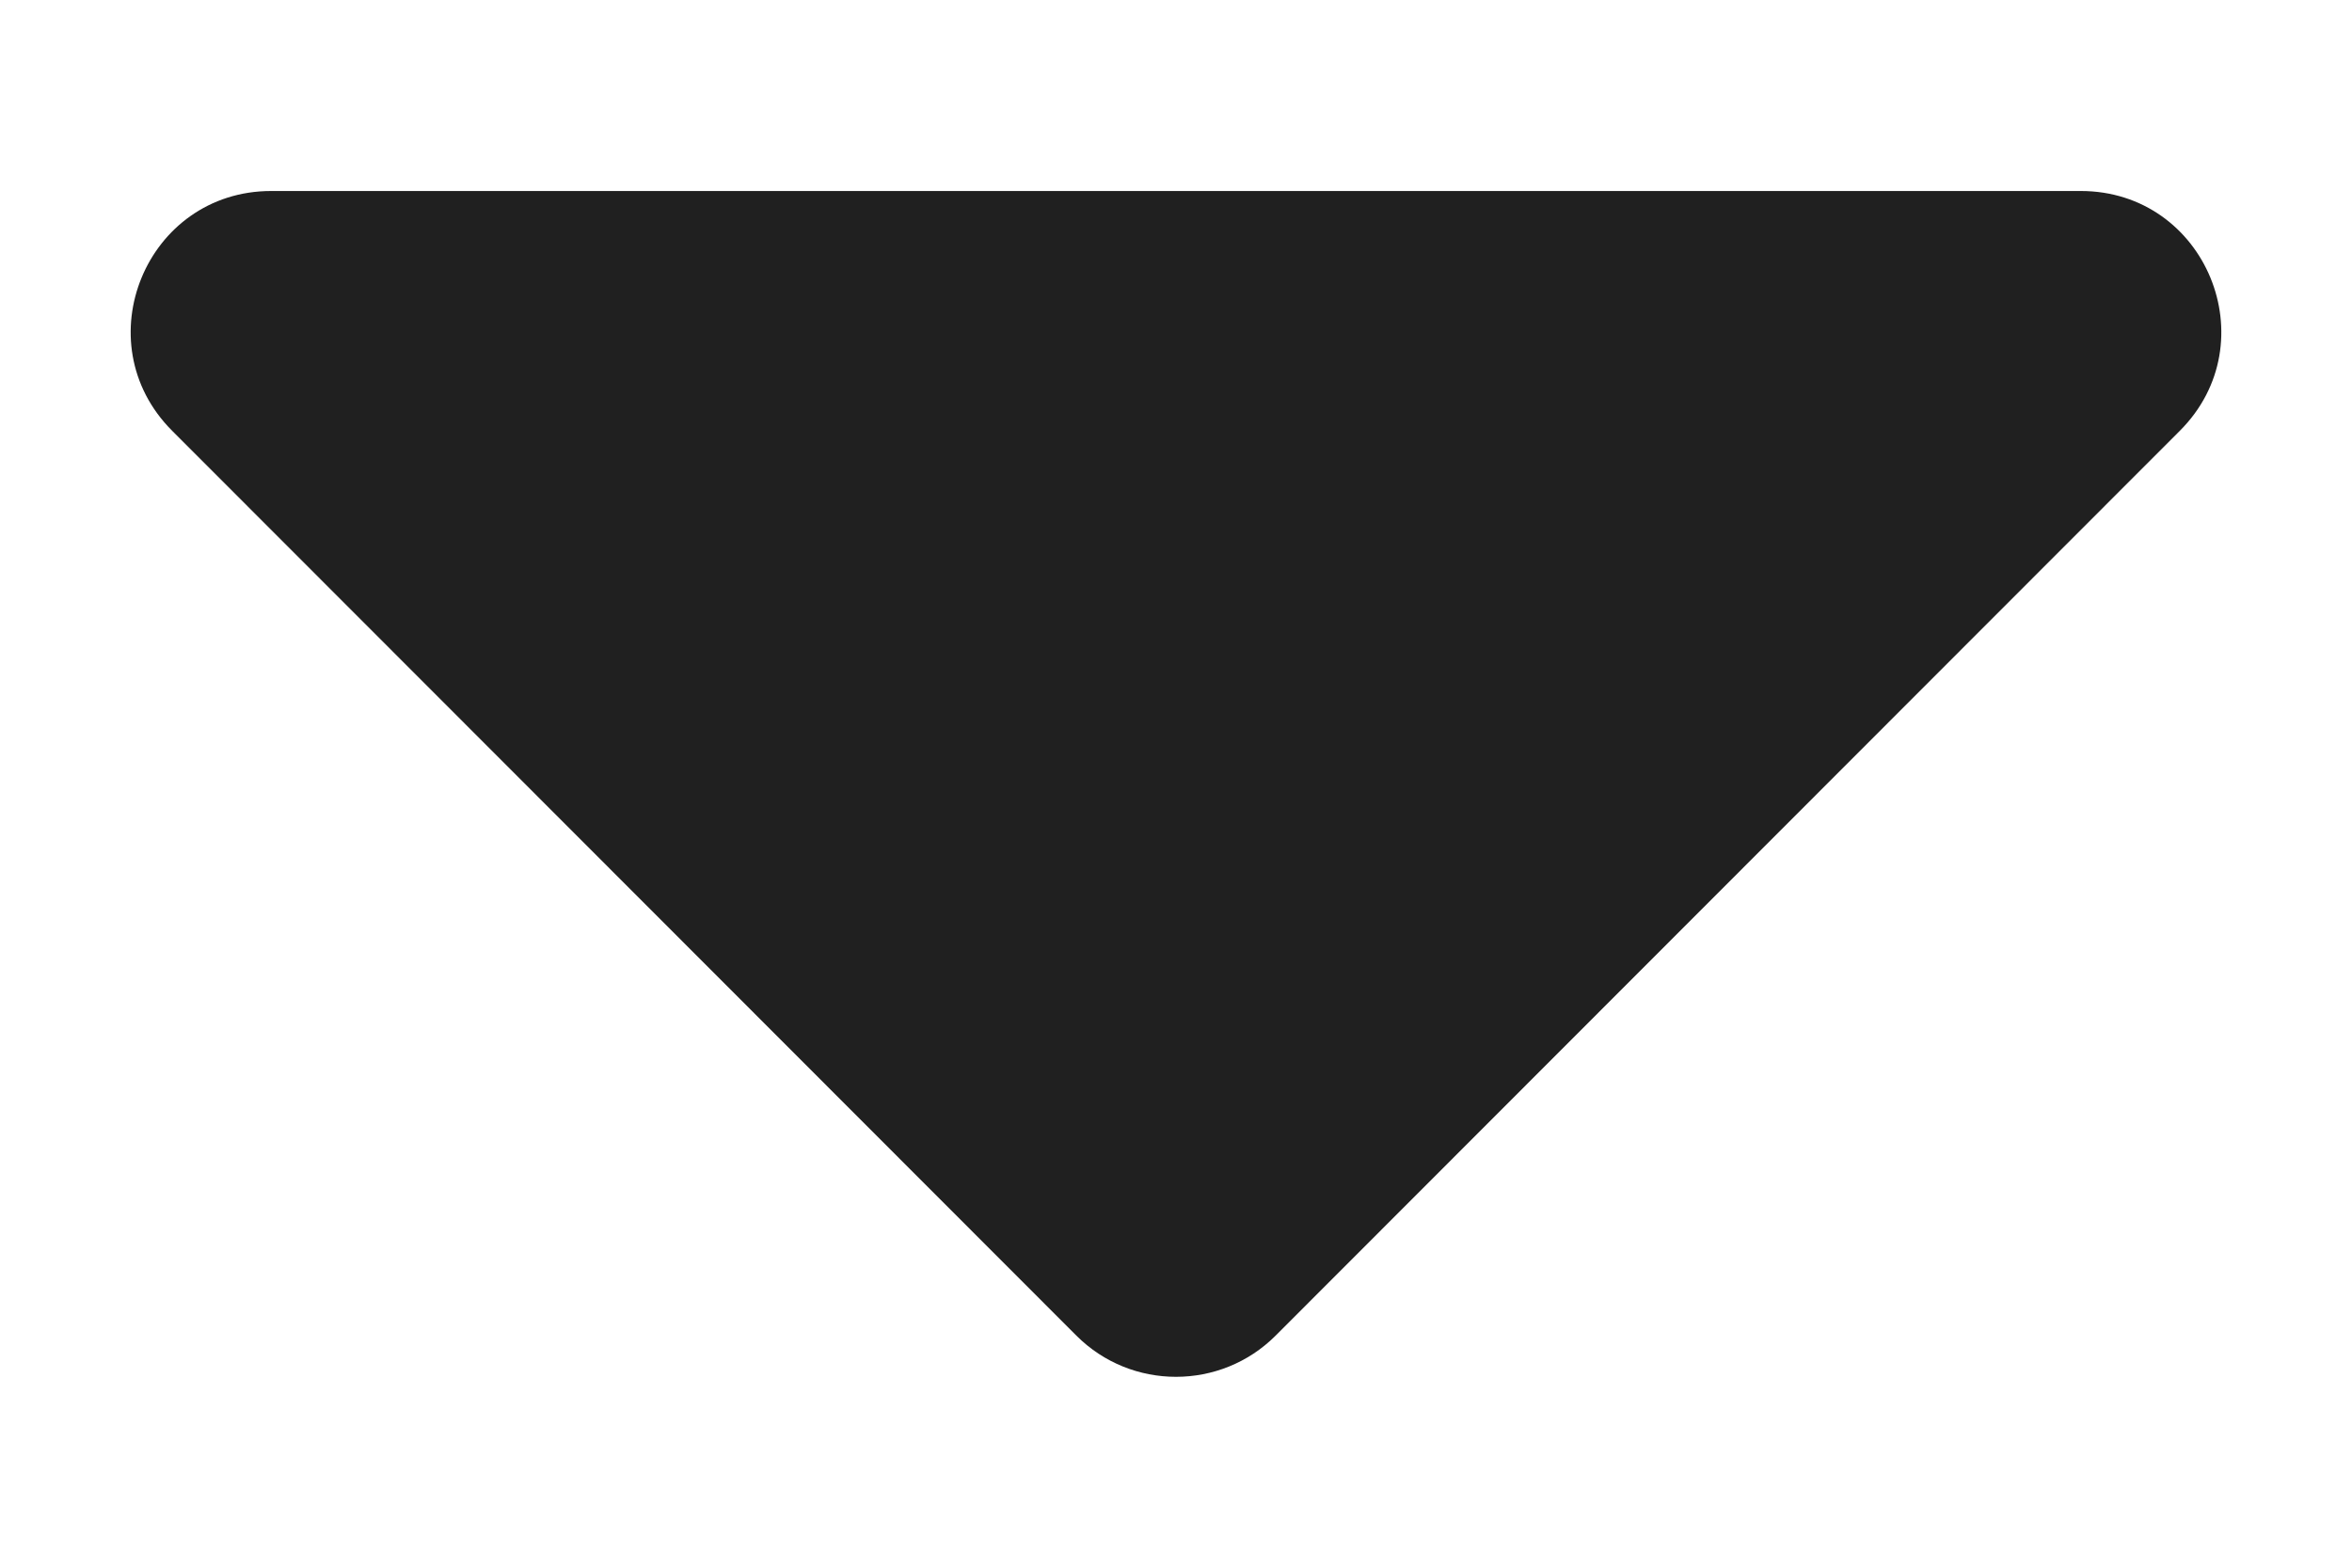 <svg width="9" height="6" viewBox="0 0 9 6" fill="none" xmlns="http://www.w3.org/2000/svg">
<path d="M1.038 0.731H7.962C8.441 0.731 8.68 1.31 8.341 1.649L4.881 5.112C4.671 5.322 4.329 5.322 4.119 5.112L0.659 1.649C0.32 1.31 0.559 0.731 1.038 0.731Z" fill="#202020"/>
</svg>
